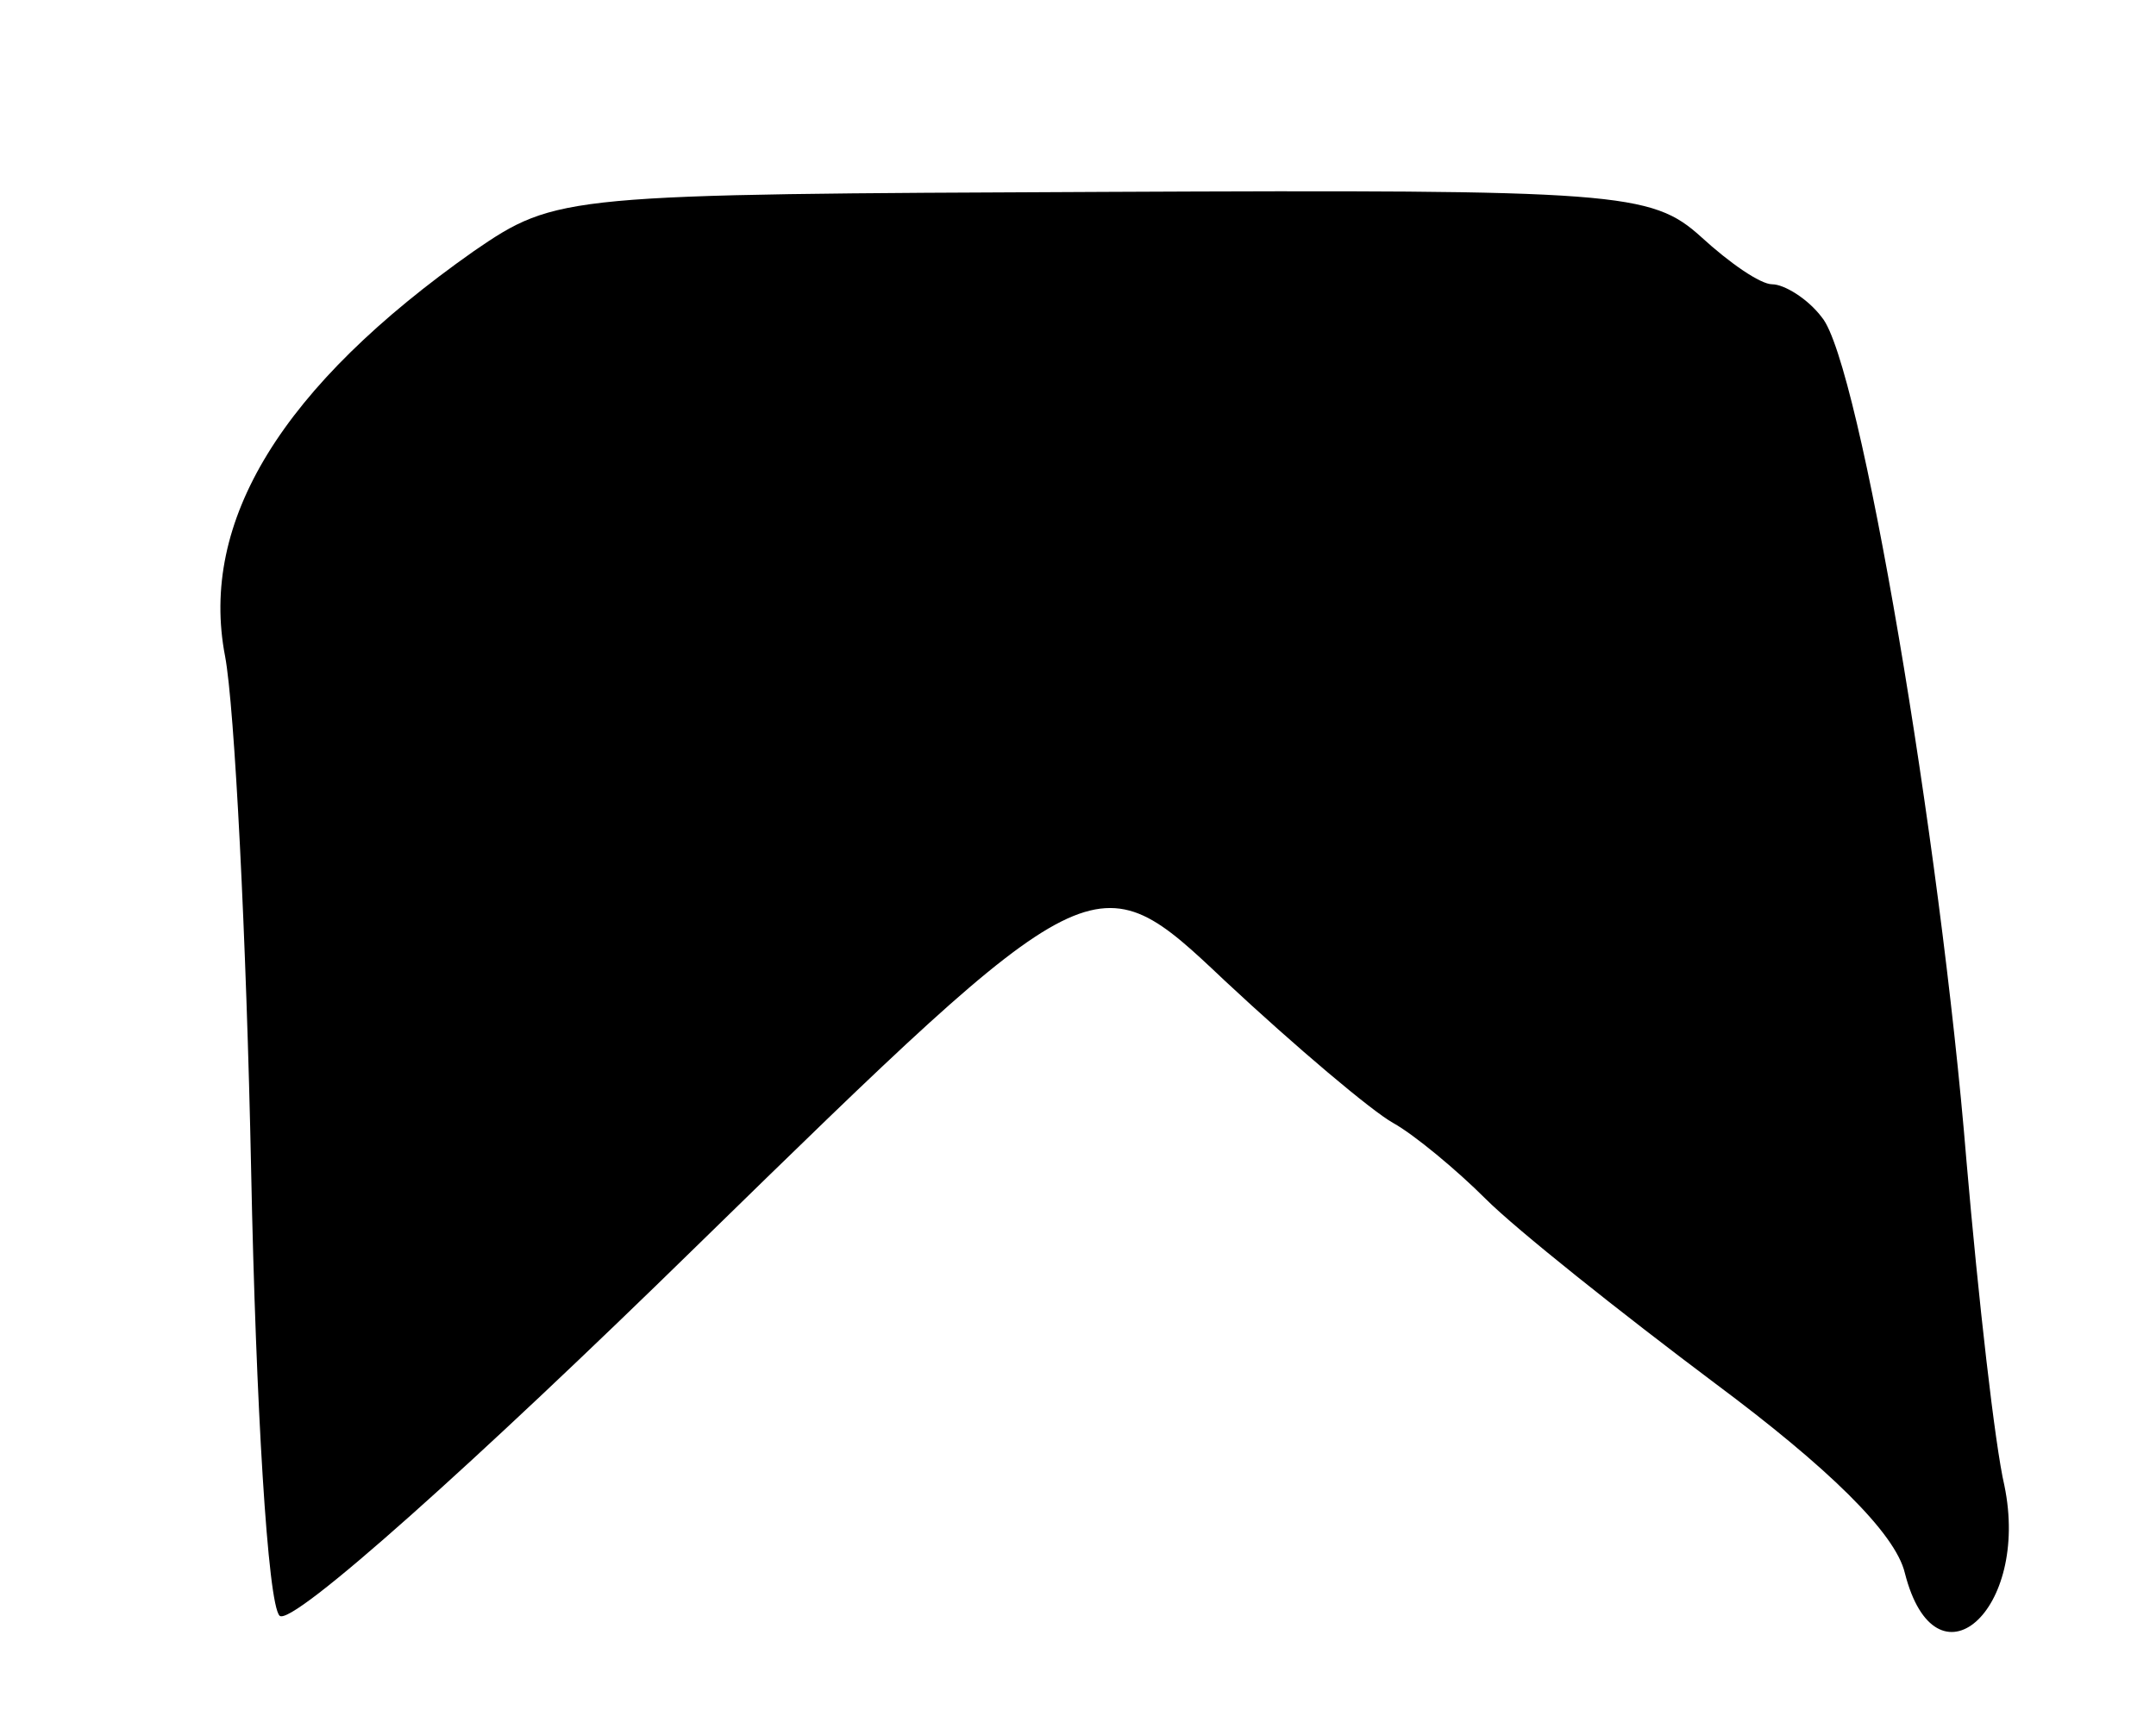 <svg version="1.0" xmlns="http://www.w3.org/2000/svg"
 width="91pt" height="73pt" viewBox="0 0 91 73"
 preserveAspectRatio="xMidYMid meet">
<g transform="translate(0,73) scale(0.1,-0.1)"
fill="#000000" stroke="none">
<path d="M200 624 c-81 -57 -116 -114 -105 -171 4 -21 9 -119 11 -217 2 -99 7
-183 12 -188 5 -5 84 66 176 156 168 164 168 164 223 112 30 -28 62 -55 71
-60 9 -5 27 -20 39 -32 13 -13 57 -48 97 -78 47 -35 76 -63 80 -80 13 -51 53
-16 42 37 -4 17 -11 79 -16 137 -11 135 -45 337 -61 356 -6 8 -16 14 -21 14
-5 0 -18 9 -30 20 -21 19 -35 20 -252 19 -228 -1 -231 -1 -266 -25z"/>
</g>
</svg>
